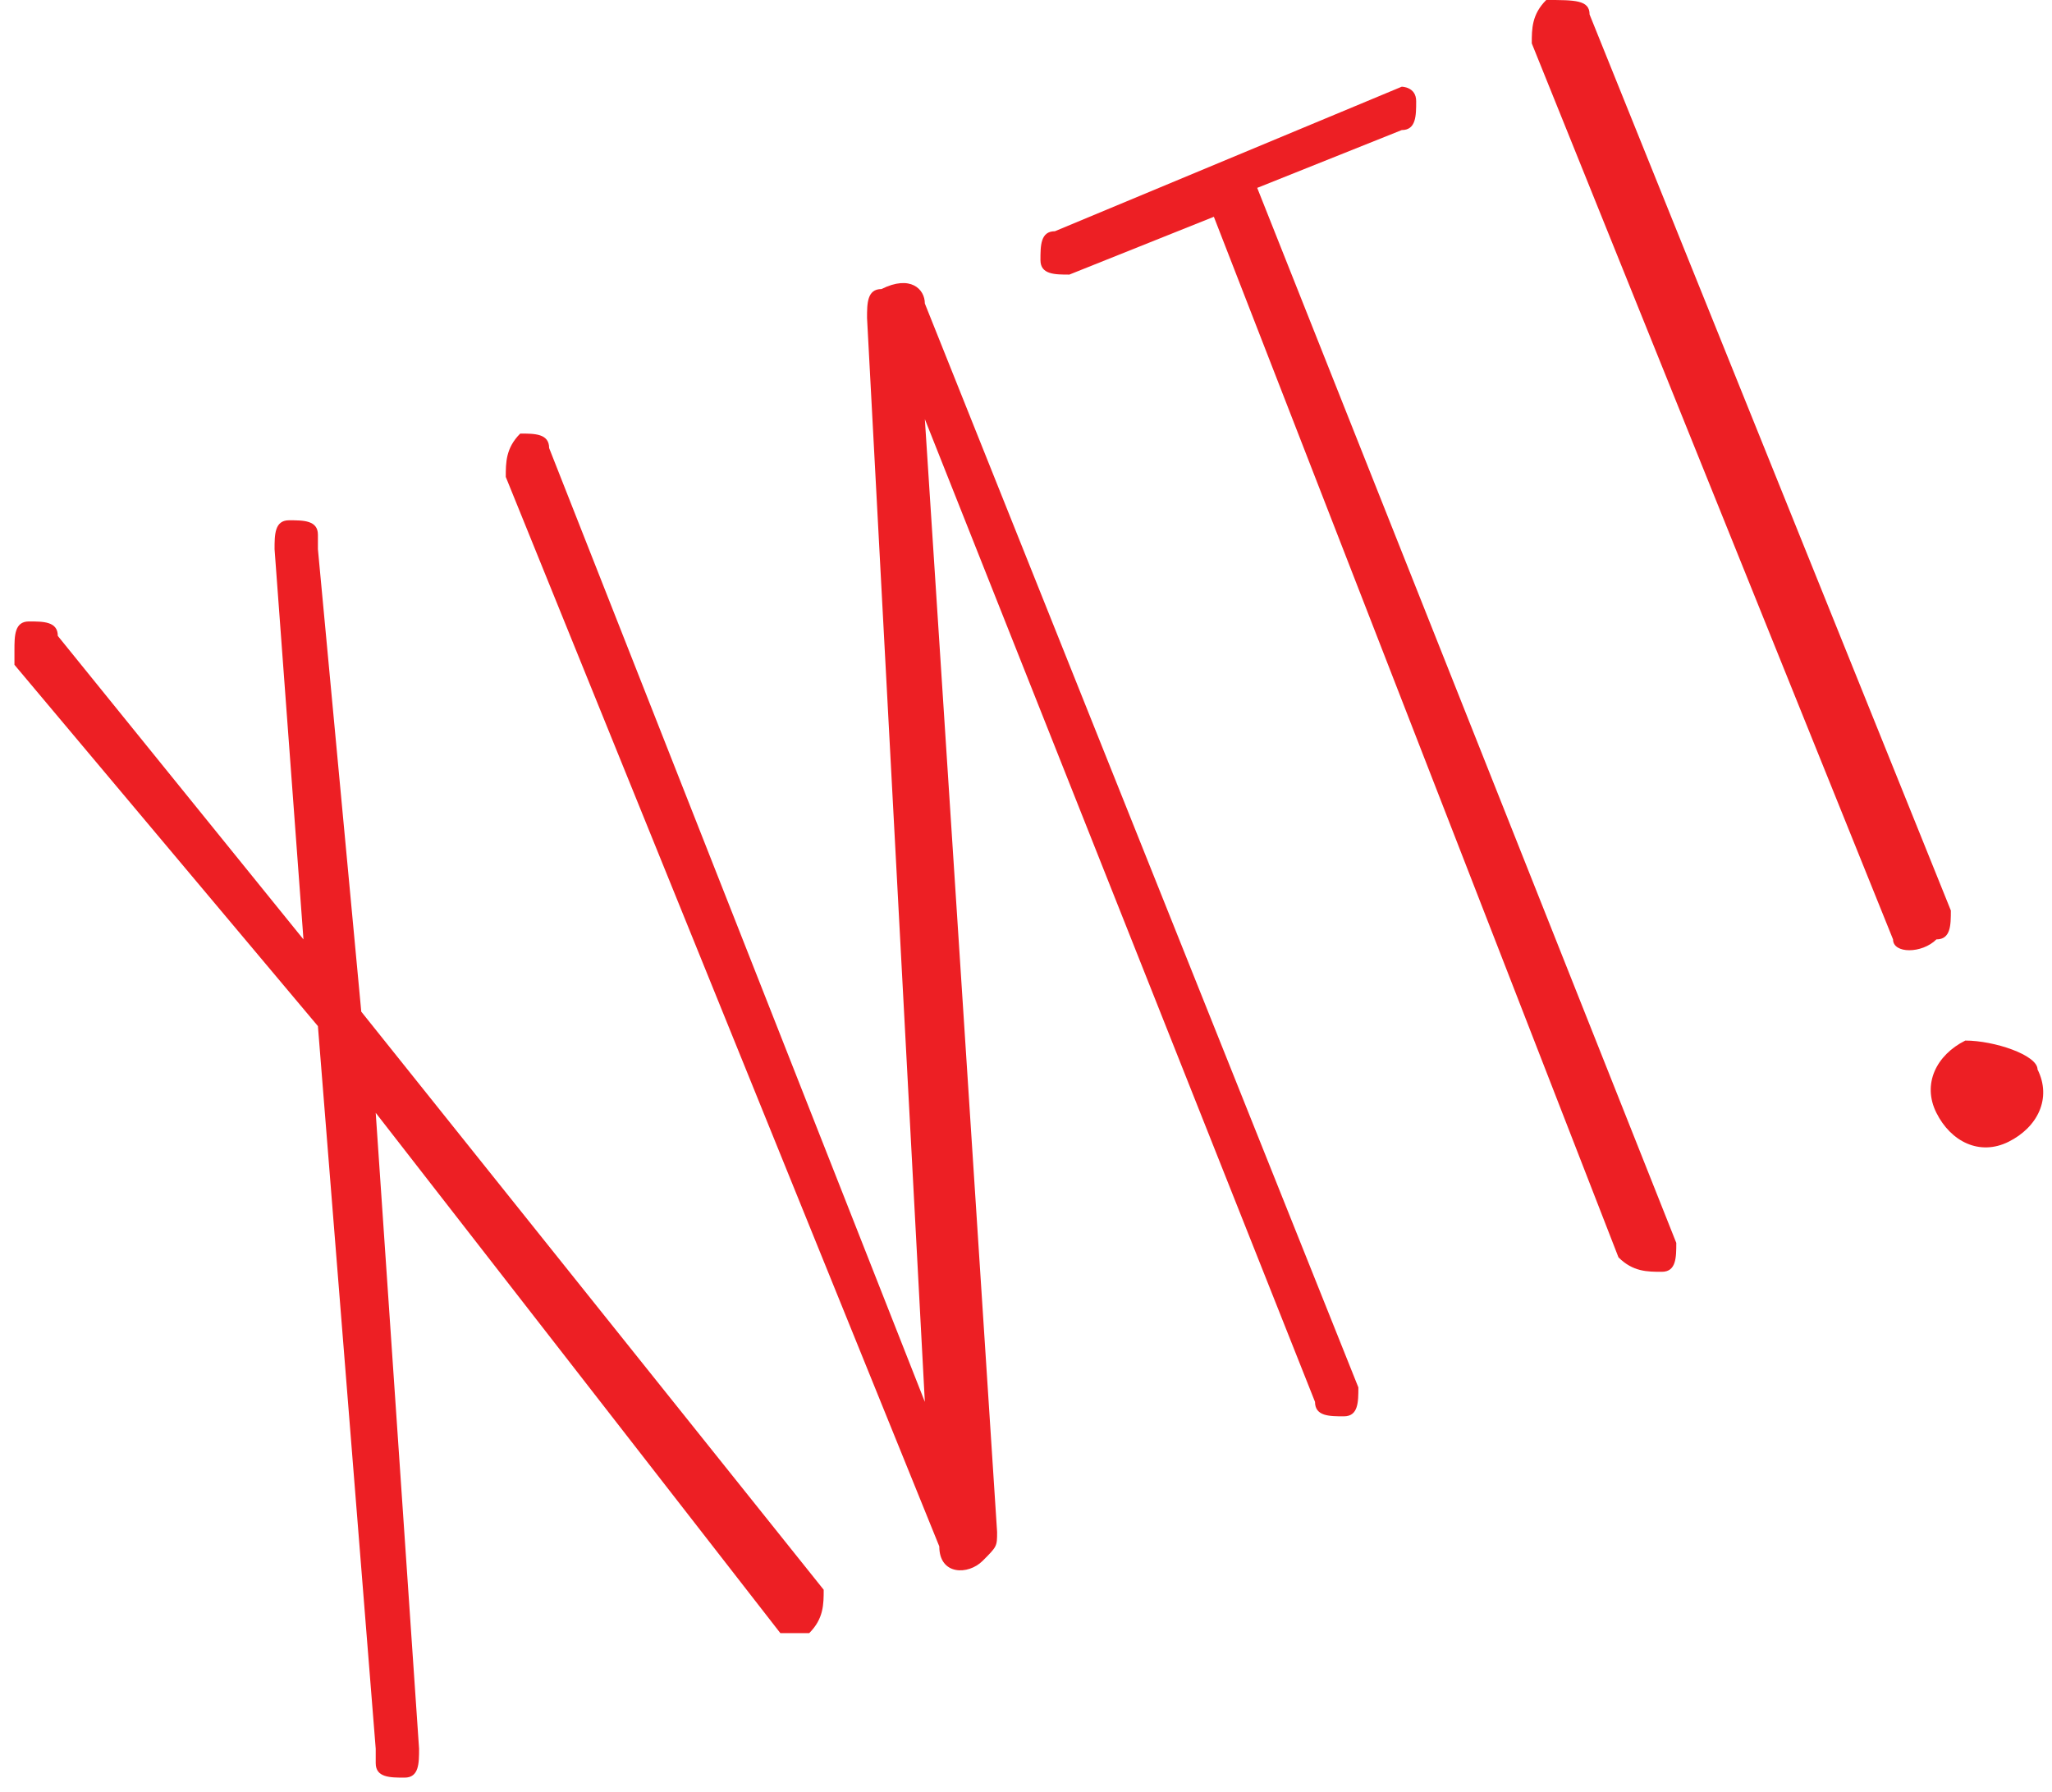 <!-- Generator: Adobe Illustrator 18.1.1, SVG Export Plug-In  -->
<svg version="1.1"
	 xmlns="http://www.w3.org/2000/svg" xmlns:xlink="http://www.w3.org/1999/xlink" xmlns:a="http://ns.adobe.com/AdobeSVGViewerExtensions/3.0/"
	 x="0px" y="0px" width="14.2px" height="12.4px" viewBox="0 0 14.2 12.4" enable-background="new 0 0 14.2 12.4"
	 xml:space="preserve">
<defs>
</defs>
<g>
	<path fill="#ED1F24" d="M5.7,11c0,0.1,0,0.2-0.1,0.3c-0.1,0-0.2,0-0.2,0L2.6,7.7l0.3,4.4c0,0.1,0,0.2-0.1,0.2c-0.1,0-0.2,0-0.2-0.1
		c0,0,0,0,0-0.1l-0.4-5L0.1,4.6c0,0,0,0,0-0.1c0-0.1,0-0.2,0.1-0.2c0.1,0,0.2,0,0.2,0.1l1.7,2.1L1.9,3.8c0-0.1,0-0.2,0.1-0.2
		c0.1,0,0.2,0,0.2,0.1c0,0,0,0,0,0.1L2.5,7L5.7,11C5.7,10.9,5.7,10.9,5.7,11z"/>
	<path fill="#ED1F24" d="M6.4,2.1l3,7.5c0,0.1,0,0.2-0.1,0.2c-0.1,0-0.2,0-0.2-0.1L6.4,2.9l0.5,7.7c0,0.1,0,0.1-0.1,0.2
		c-0.1,0.1-0.3,0.1-0.3-0.1l-3-7.4c0-0.1,0-0.2,0.1-0.3c0.1,0,0.2,0,0.2,0.1l2.6,6.6L6,2.2C6,2.1,6,2,6.1,2l0,0
		C6.3,1.9,6.4,2,6.4,2.1z"/>
	<path fill="#ED1F24" d="M9.8,0.7L9.8,0.7c0,0.1,0,0.2-0.1,0.2l-1,0.4l2.9,7.3c0,0.1,0,0.2-0.1,0.2c-0.1,0-0.2,0-0.3-0.1L8.4,1.5
		l-1,0.4c-0.1,0-0.2,0-0.2-0.1l0,0c0-0.1,0-0.2,0.1-0.2l1.2-0.5l0,0l1.2-0.5C9.7,0.6,9.8,0.6,9.8,0.7z"/>
	<path fill="#ED1F24" d="M13.1,6.5l-2.5-6.2c0-0.1,0-0.2,0.1-0.3C10.9,0,11,0,11,0.1l2.5,6.2c0,0.1,0,0.2-0.1,0.2
		C13.3,6.6,13.1,6.6,13.1,6.5z M14.1,7.4c0.1,0.2,0,0.4-0.2,0.5c-0.2,0.1-0.4,0-0.5-0.2c-0.1-0.2,0-0.4,0.2-0.5
		C13.8,7.2,14.1,7.3,14.1,7.4z"/>
</g>
</svg>
